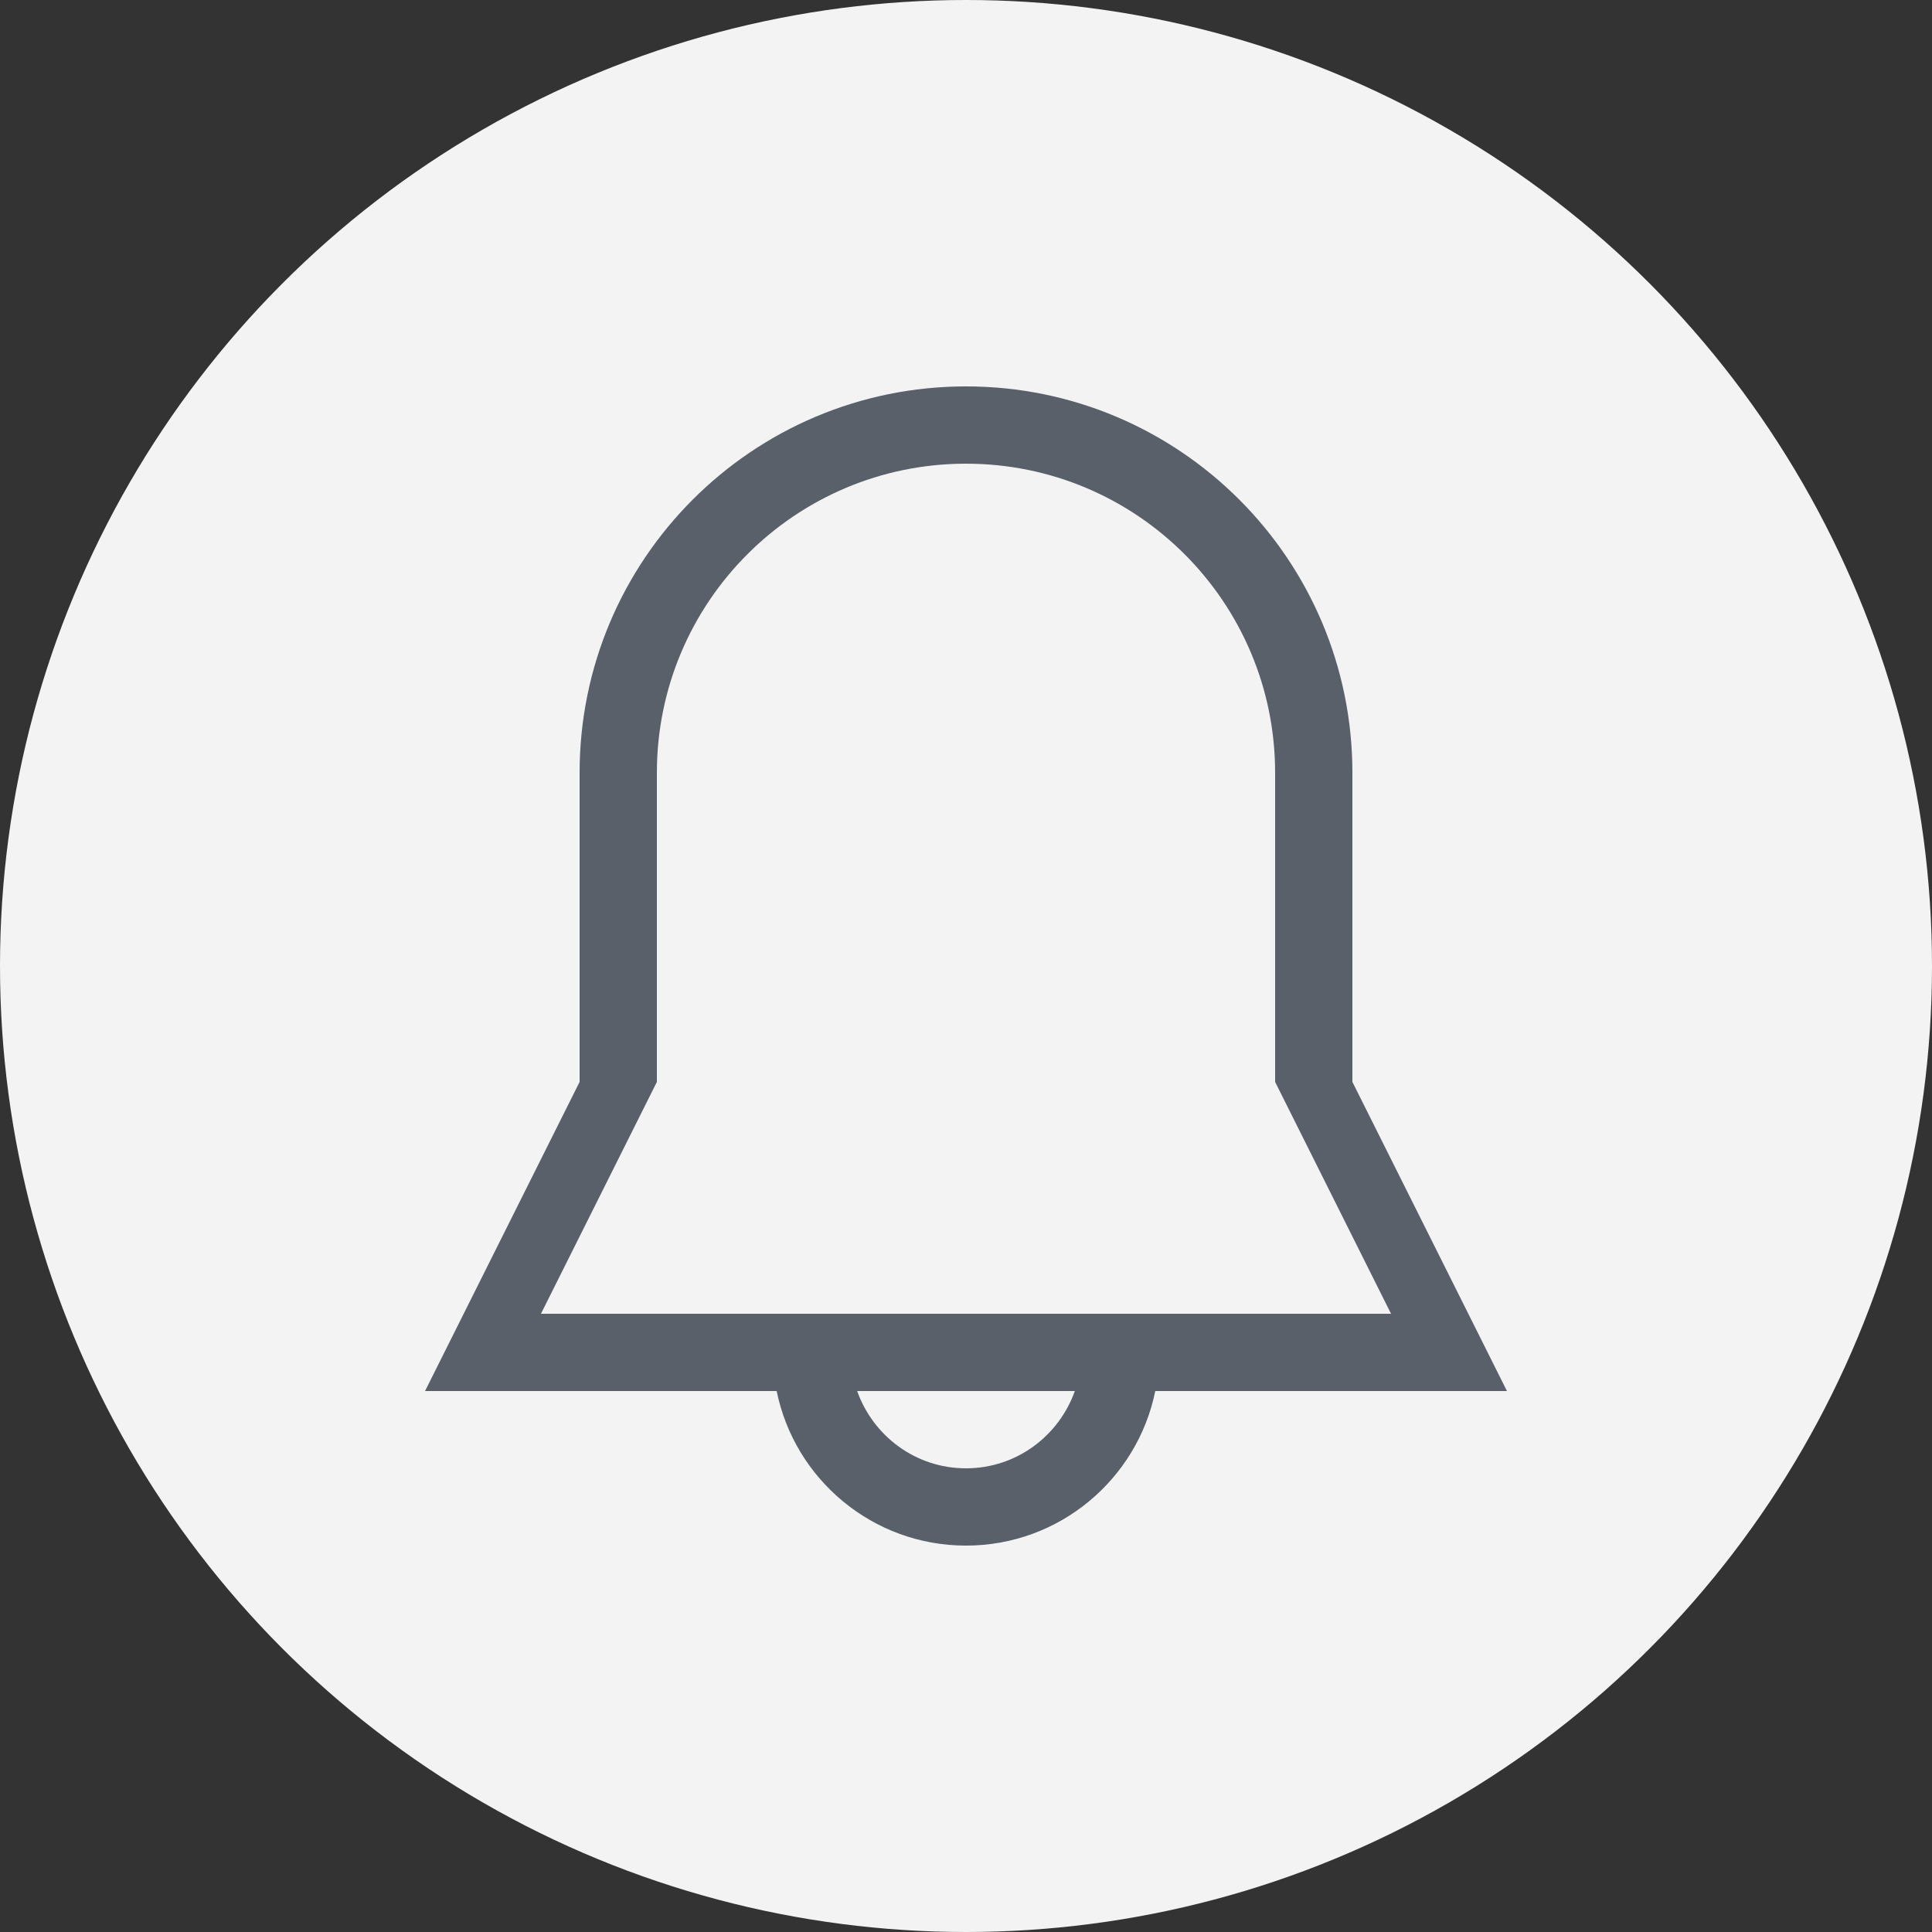 <svg width="30" height="30" viewBox="0 0 30 30" fill="none" xmlns="http://www.w3.org/2000/svg">
<rect x="0" y="0" width="30" height="30" fill="#333333" stroke="none"/>
<circle cx="15" cy="15" r="15" fill="#F3F3F3"/>
<path d="M21 16.8V12C21 8.686 18.314 6 15 6C11.686 6 9 8.686 9 12V16.8L6.6 21.6H12.06C12.338 22.969 13.549 24 15 24C16.451 24 17.661 22.969 17.939 21.6H23.4L21 16.8ZM15 22.8C14.217 22.8 13.558 22.298 13.31 21.6H16.69C16.442 22.298 15.782 22.8 15 22.8ZM8.4 20.4L10.2 16.8V12C10.2 9.349 12.349 7.2 15 7.2C17.651 7.2 19.8 9.349 19.8 12V16.8L21.6 20.4H8.4V20.4Z" fill="#59606A"/>
</svg>